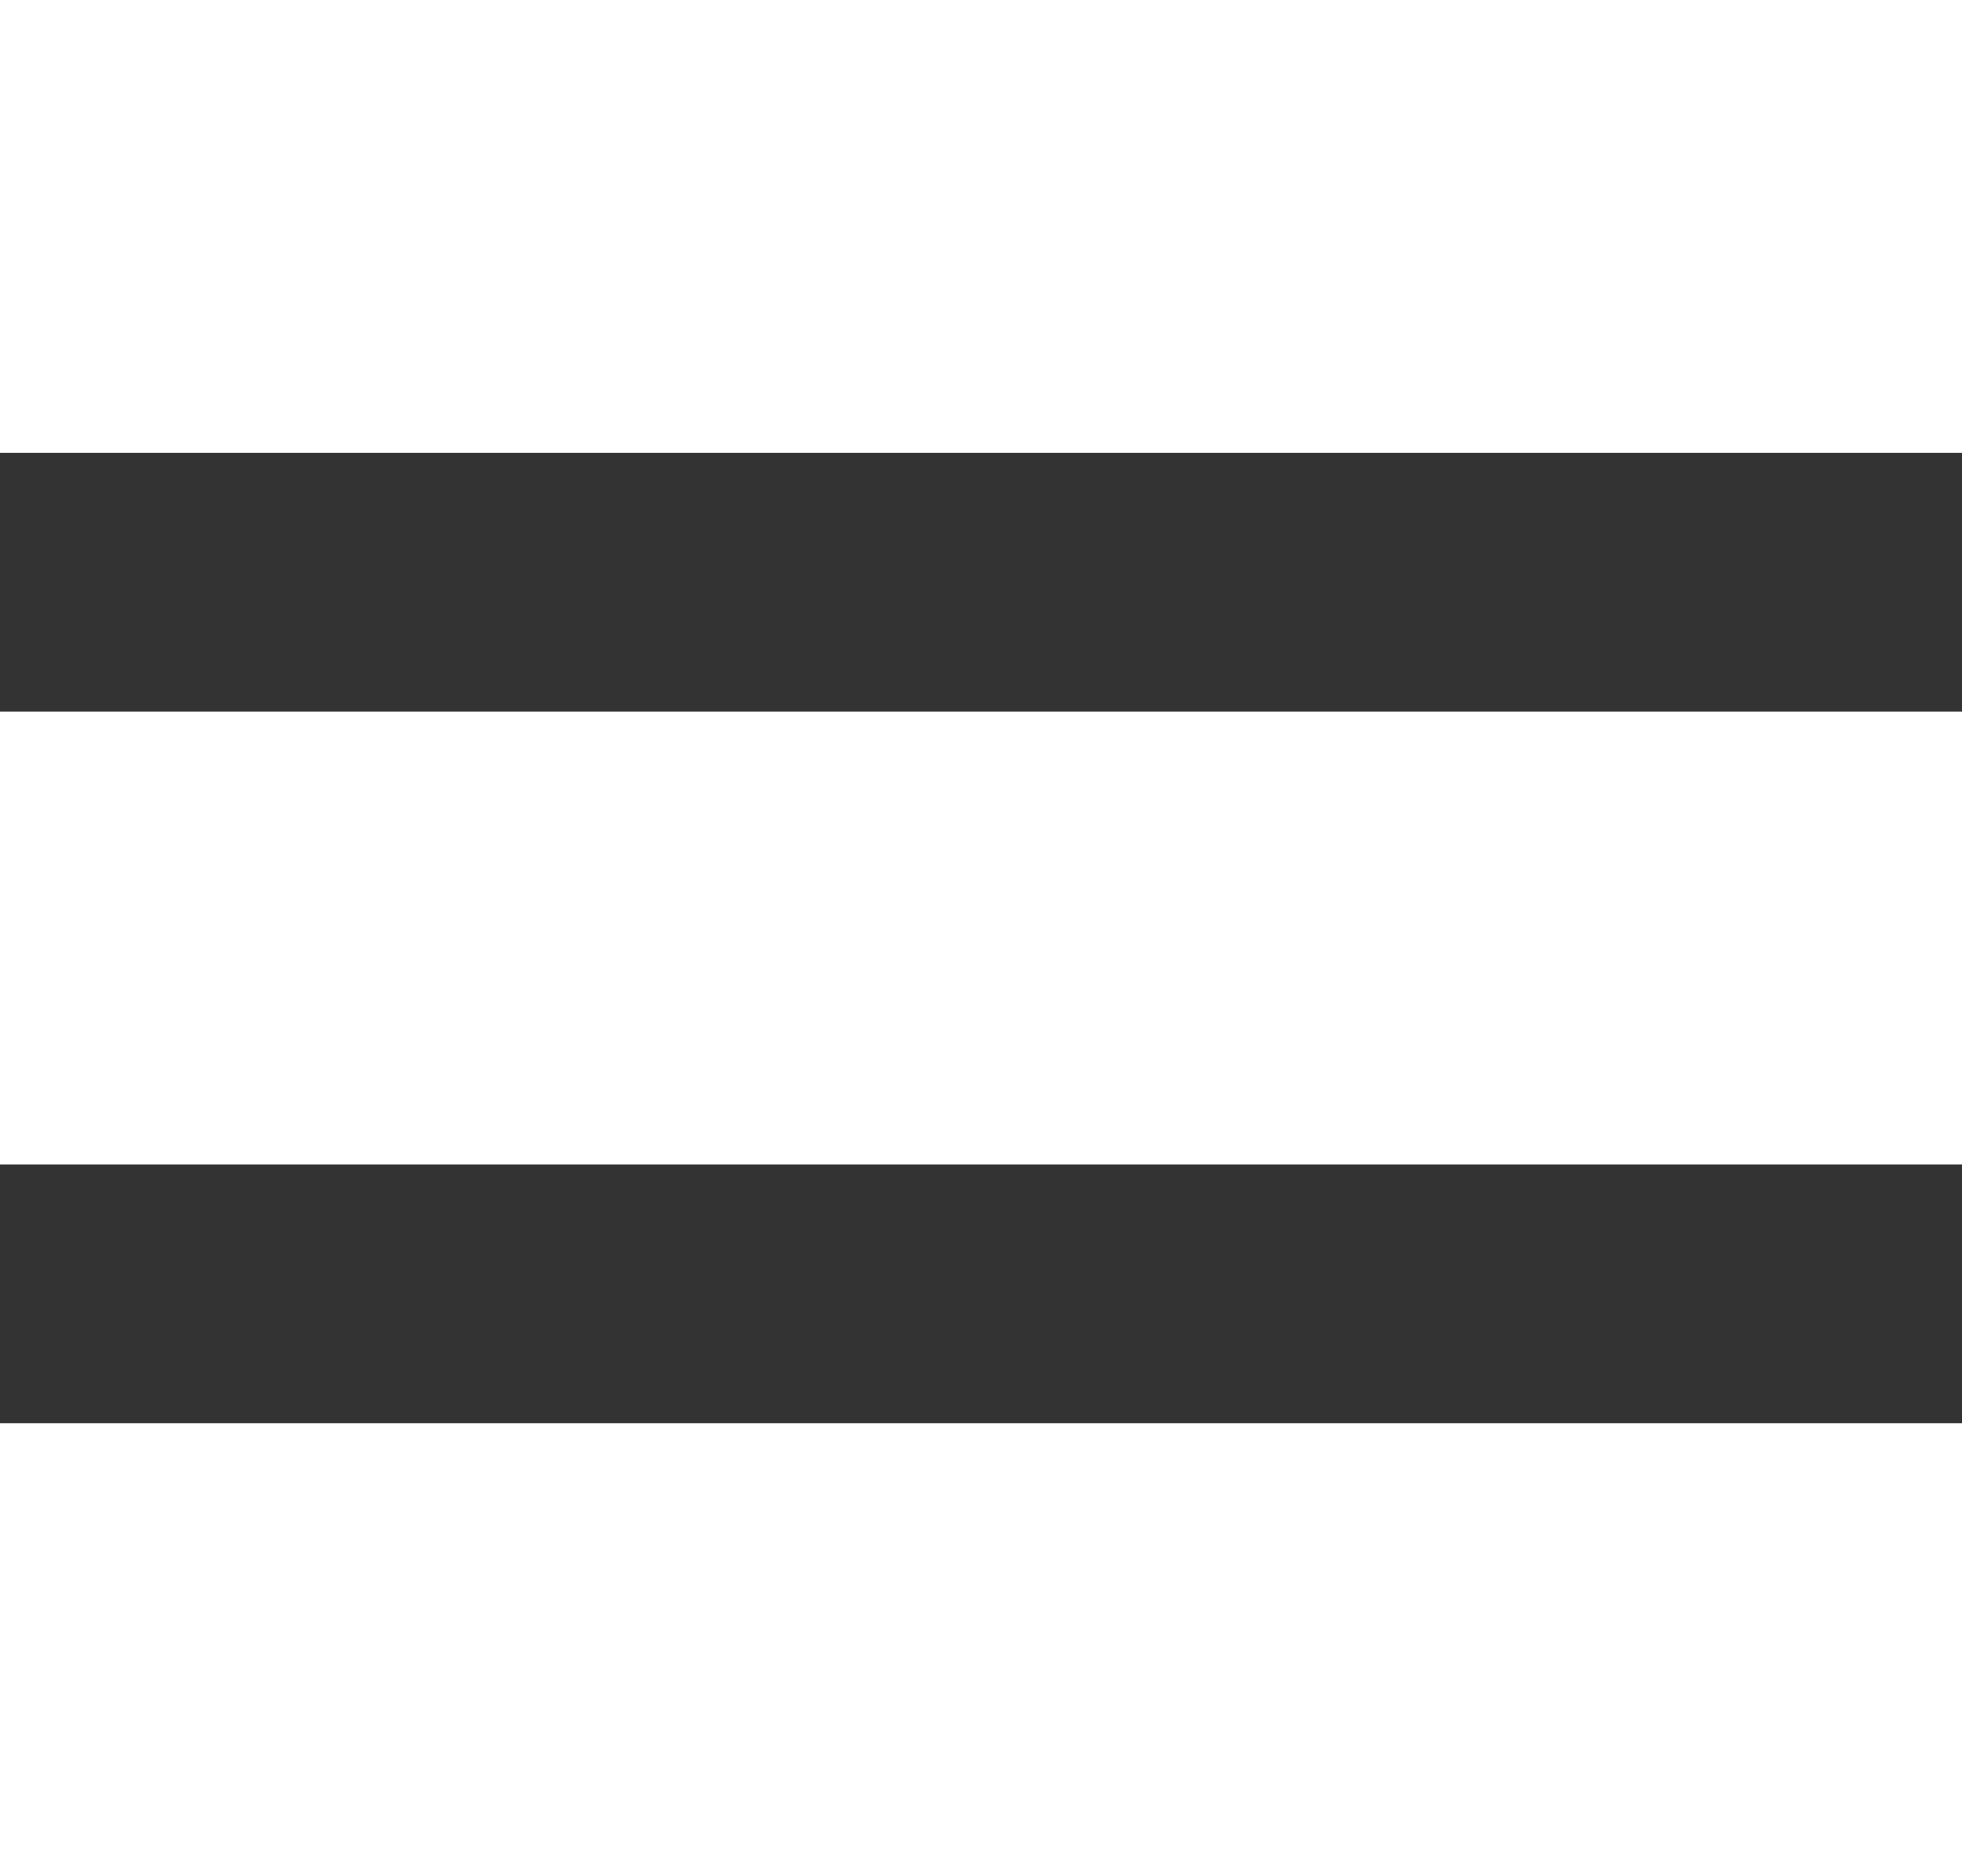 <svg xmlns="http://www.w3.org/2000/svg" width="91" height="87" viewBox="0 0 91 87">
  <rect x="0" y="0" width="91" height="87" fill="#333333" stroke="none"/>
  <g id="Group_5" data-name="Group 5" transform="translate(-1265.576 -595)">
    <rect id="Rectangle_2" data-name="Rectangle 2" width="91" height="21" transform="translate(1265.576 595)" fill="#fff"/>
    <rect id="Rectangle_3" data-name="Rectangle 3" width="91" height="21" transform="translate(1265.576 628)" fill="#fff"/>
    <rect id="Rectangle_4" data-name="Rectangle 4" width="91" height="21" transform="translate(1265.576 661)" fill="#fff"/>
  </g>
</svg>
